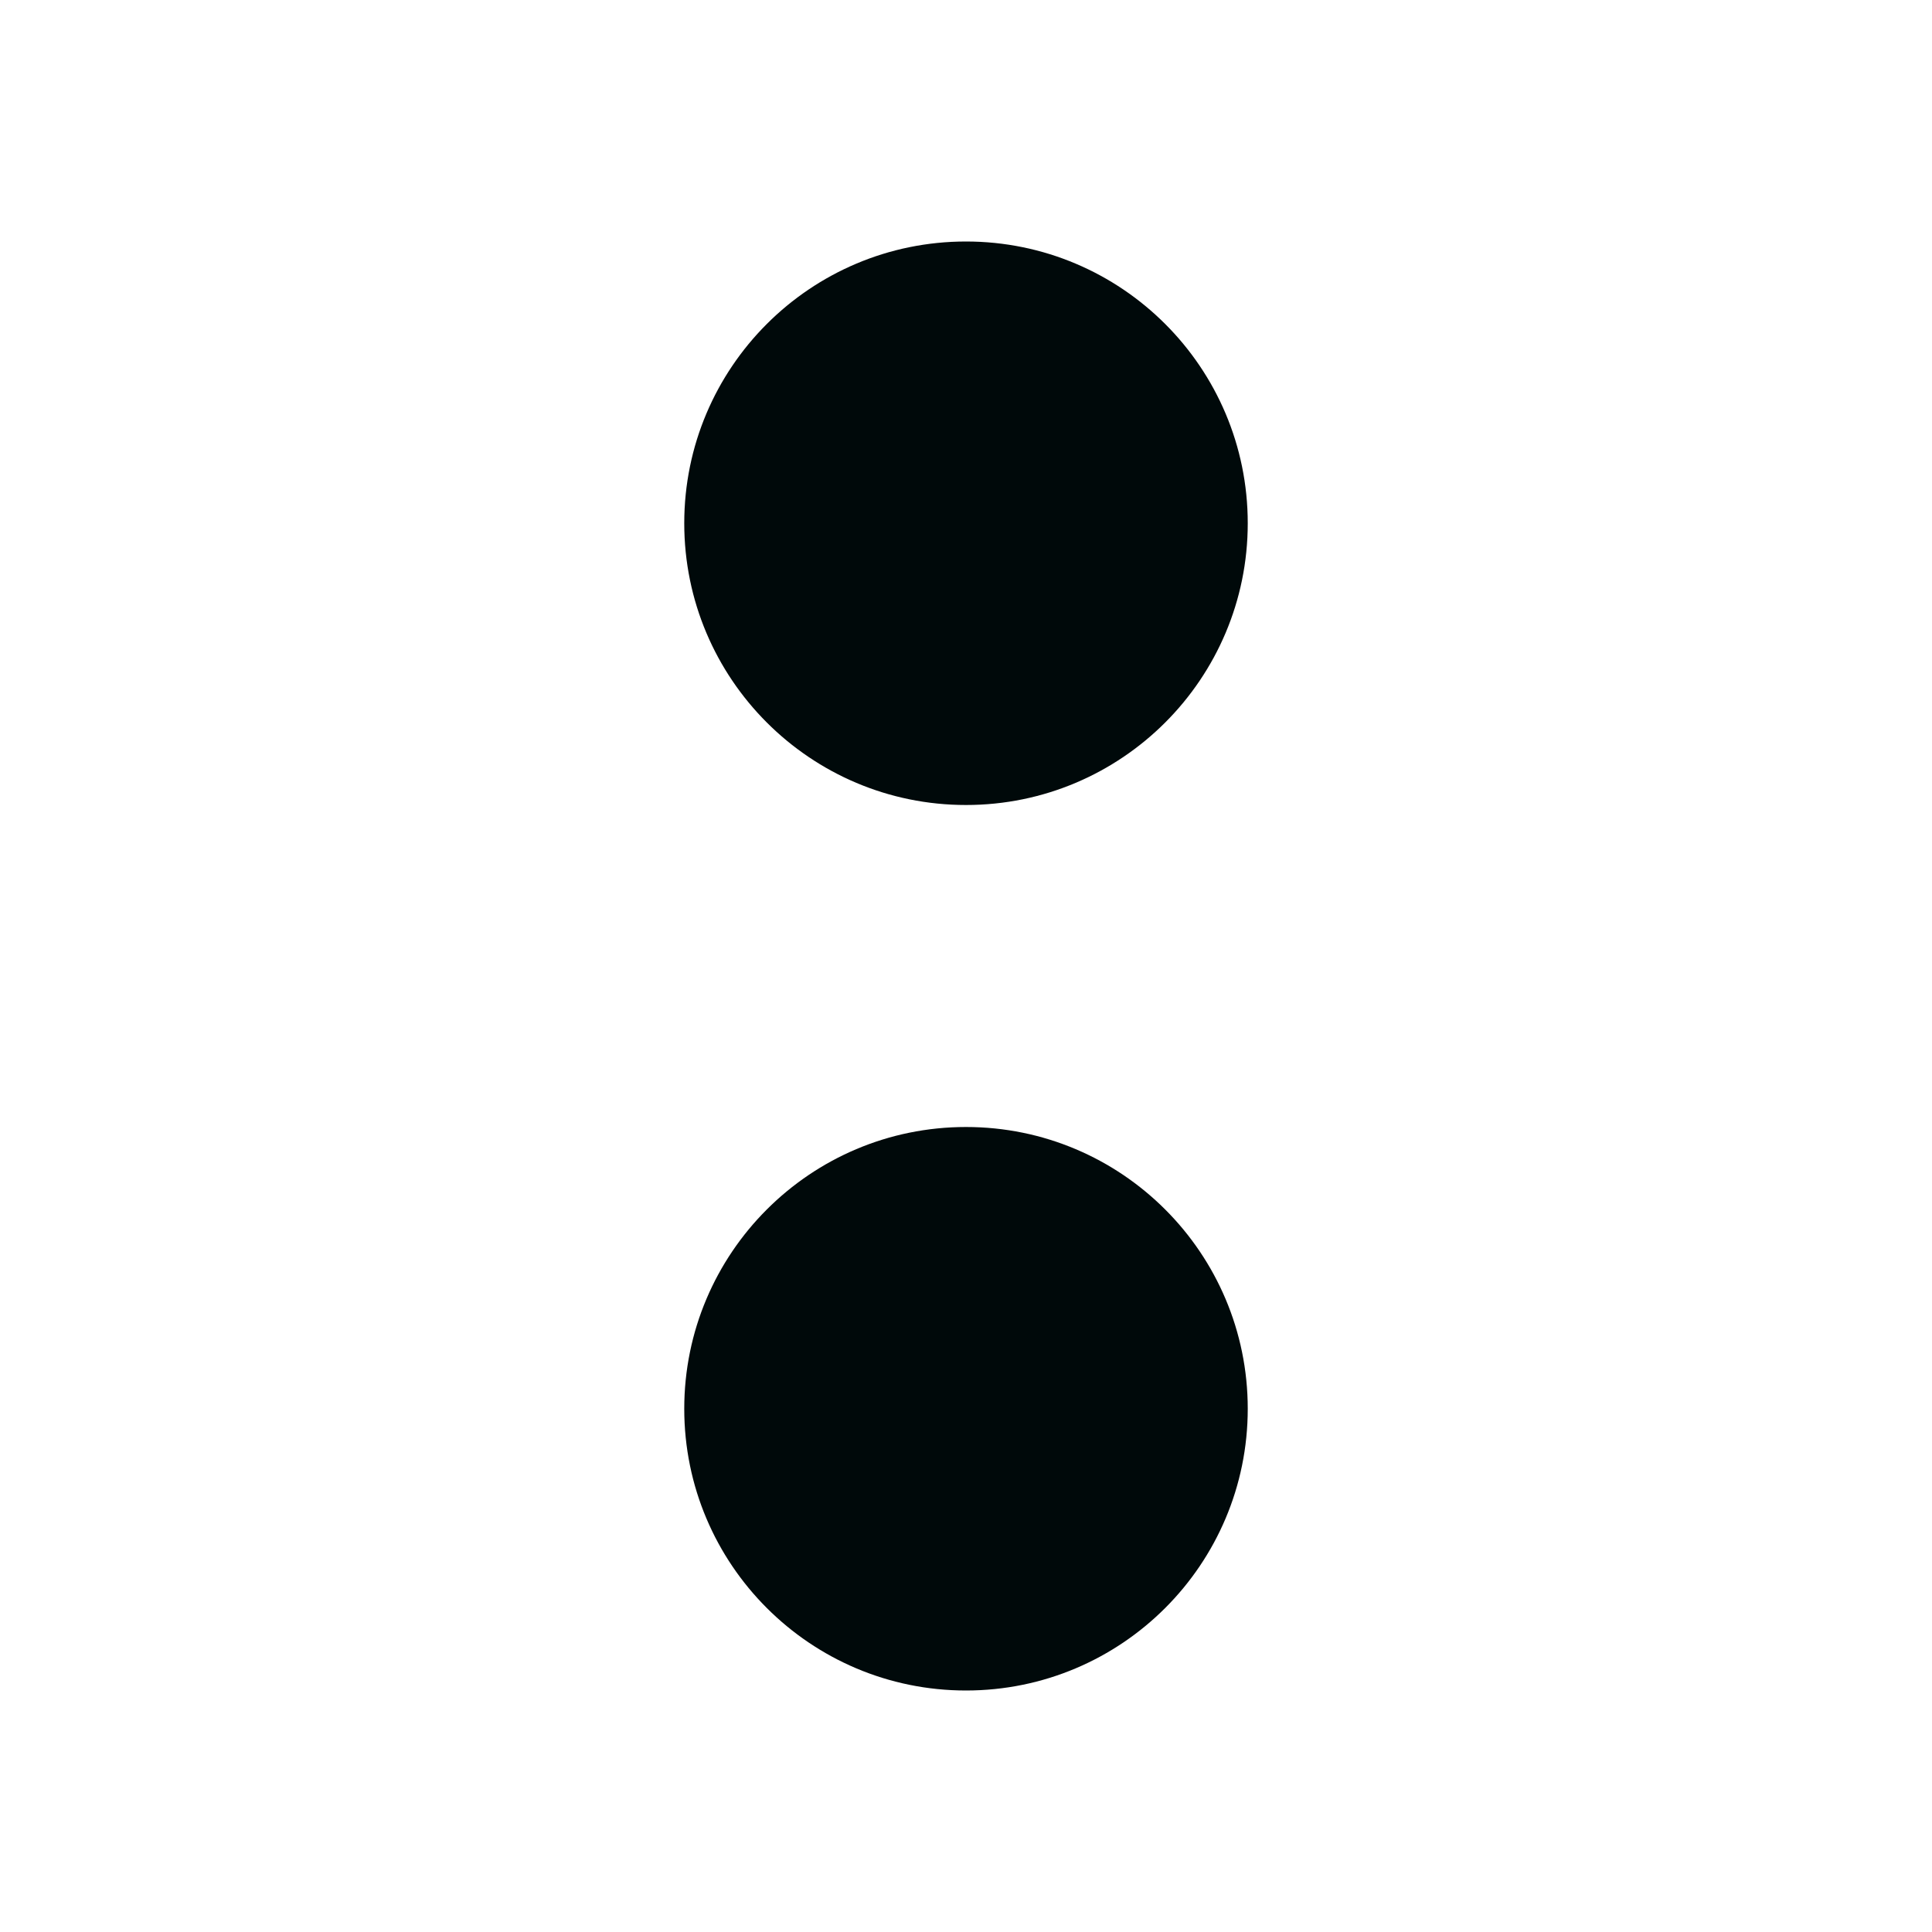 <svg width="24" height="24" viewBox="0 0 24 24" fill="none" xmlns="http://www.w3.org/2000/svg">
<path d="M12 14C13.933 14 15.5 15.567 15.5 17.5C15.5 19.433 13.933 21 12 21C10.067 21 8.5 19.433 8.5 17.5C8.5 15.567 10.067 14 12 14ZM12 3C13.933 3 15.5 4.567 15.5 6.5C15.5 8.433 13.933 10 12 10C10.067 10 8.5 8.433 8.5 6.5C8.5 4.567 10.067 3 12 3Z" fill="#00090A"/>
</svg>
